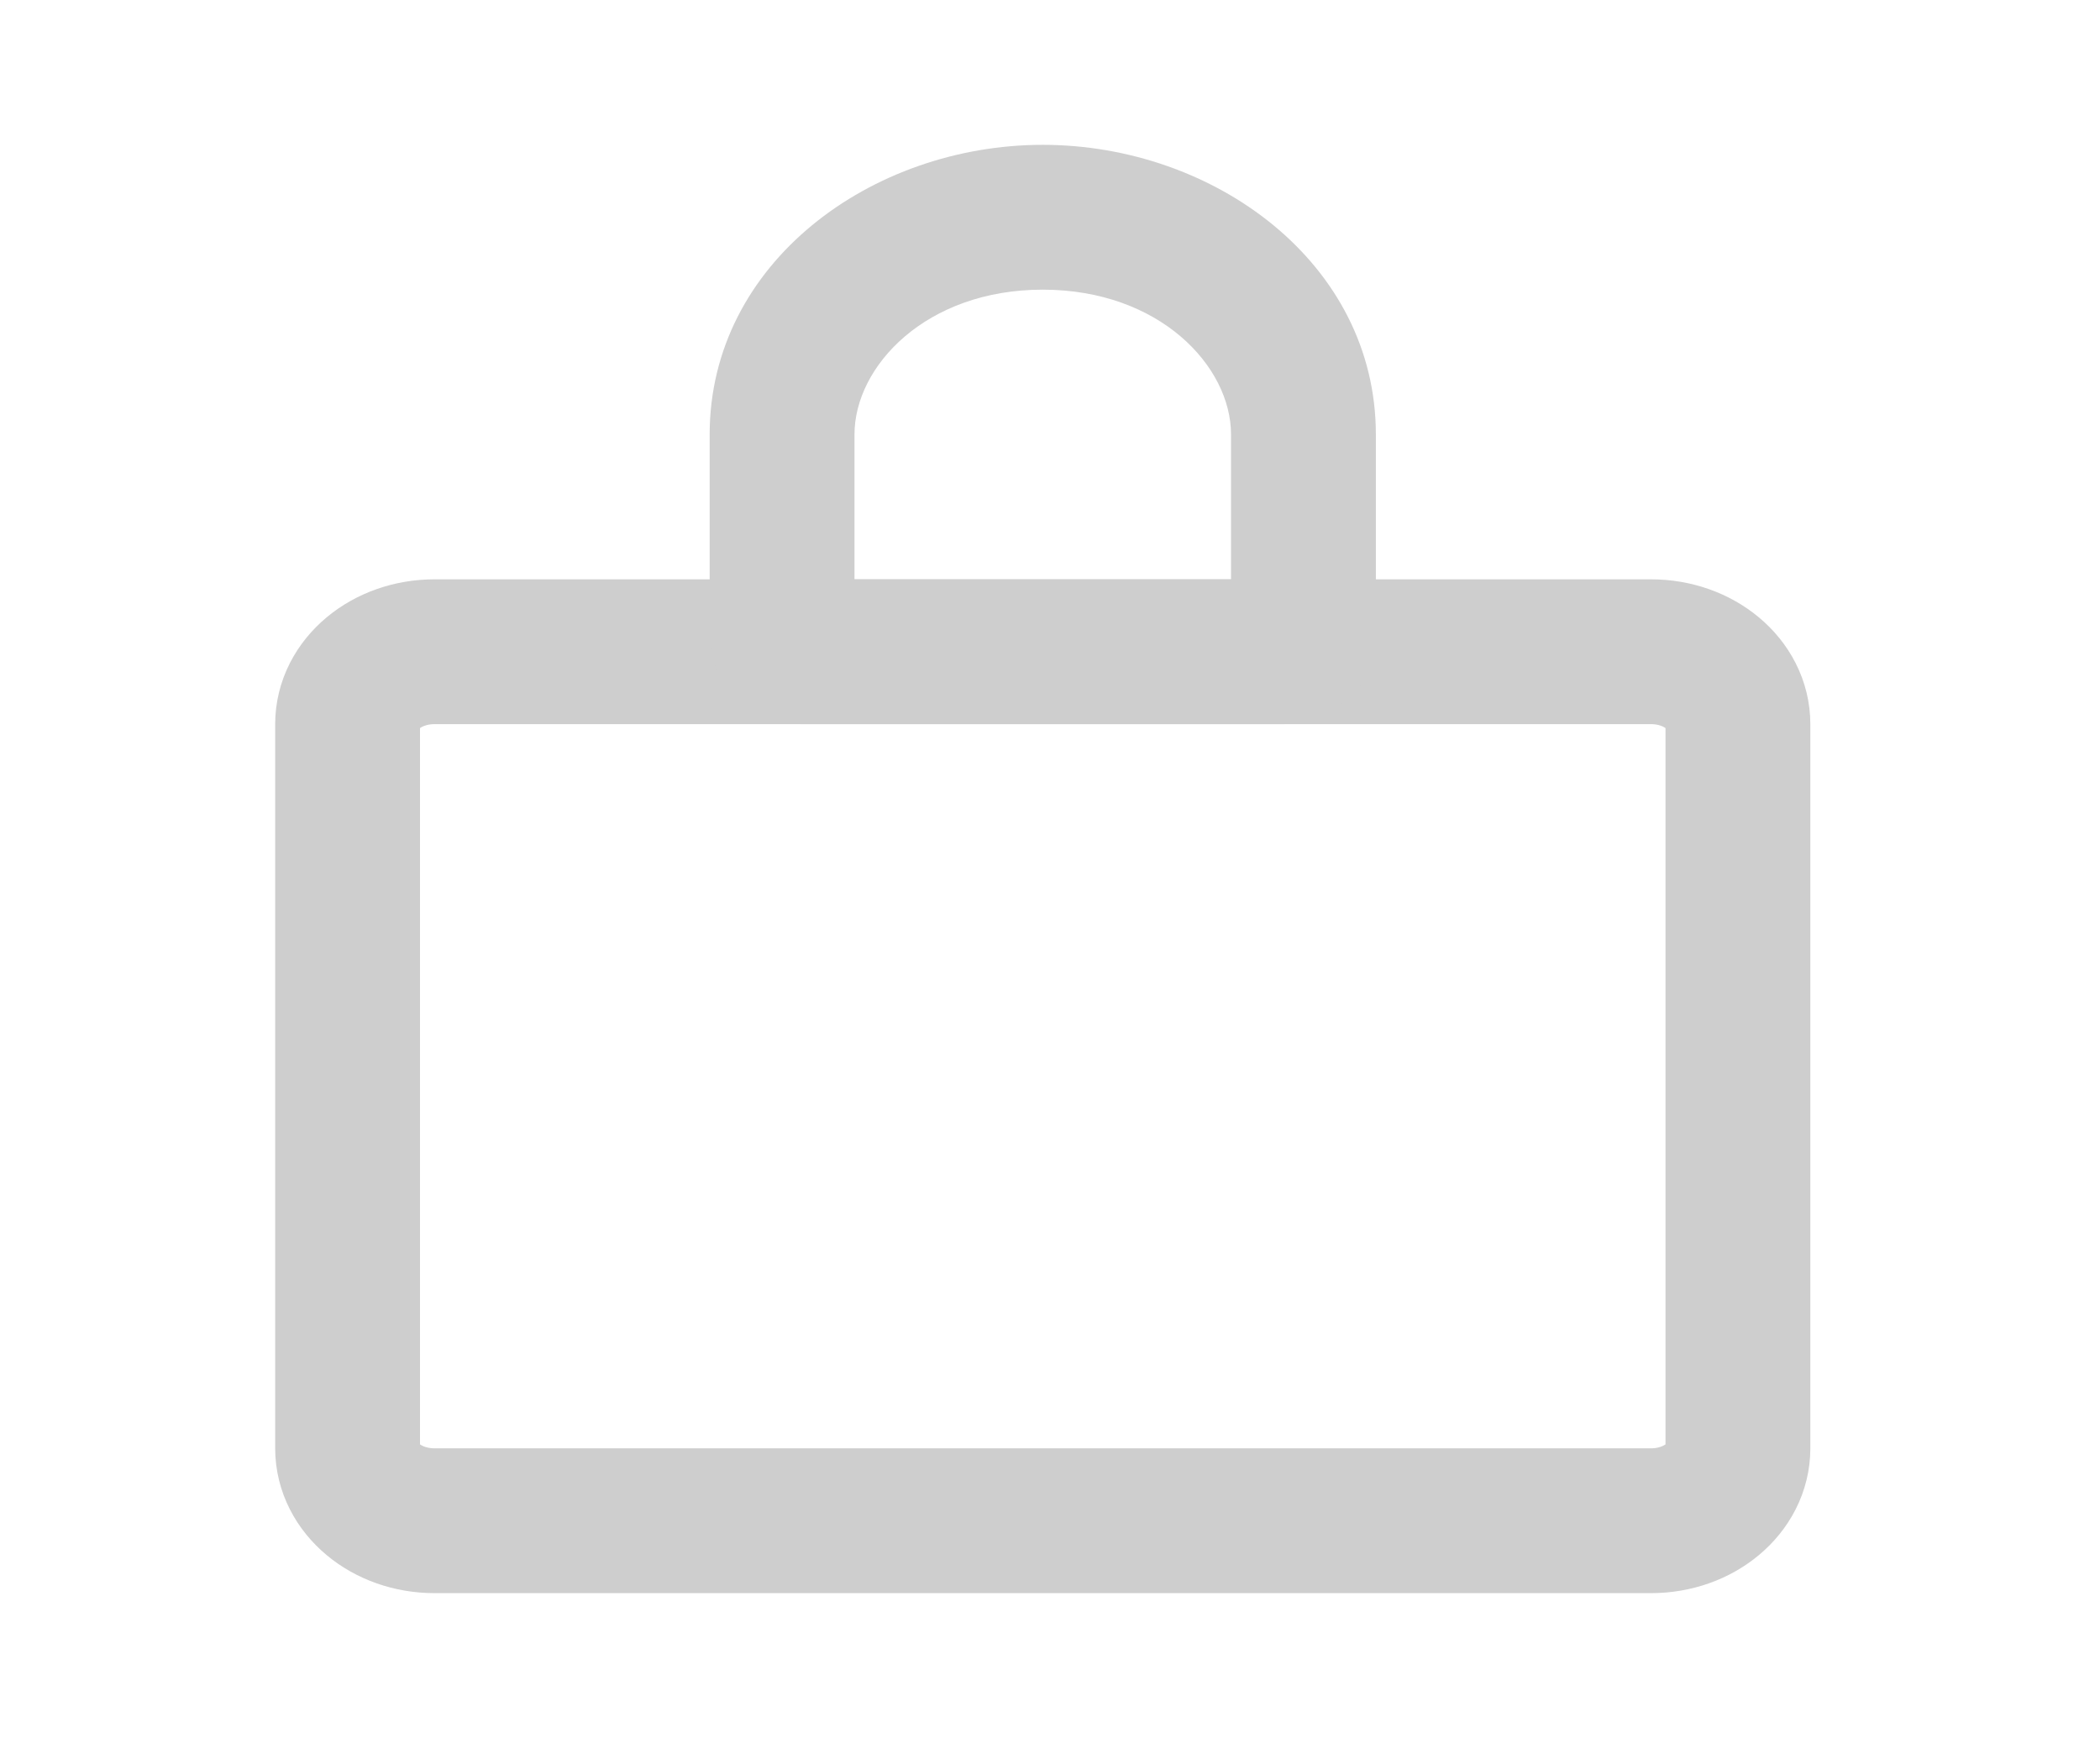<svg
      width="29"
      height="24"
      viewBox="0 0 29 24"
      fill="none"
      xmlns="http://www.w3.org/2000/svg"
    >
      <path
        d="M6 21L22.8 21C23.463 21 24 20.552 24 20L24 10C24 9.448 23.463 9 22.8 9L6 9C5.337 9 4.8 9.448 4.8 10L4.8 20C4.8 20.552 5.337 21 6 21Z"
        stroke="#CECECE"
        stroke-width="2"
        stroke-linecap="round"
        stroke-linejoin="round"
      />
      <path
        d="M17.723 9L17.723 8L17.723 9ZM11.077 9L11.077 10H11.077L11.077 9ZM10.8 8.769H9.8H10.8ZM10.8 6H11.8H10.8ZM18 6H17V6L18 6ZM18 8.769H19H18ZM14.4 3V4V3ZM17.723 8L11.077 8L11.077 10L17.723 10L17.723 8ZM11.8 8.769L11.8 6H9.8L9.8 8.769H11.8ZM17 6L17 8.769H19V6L17 6ZM14.4 4C16.014 4 17 5.058 17 6H19C19 3.628 16.762 2 14.4 2V4ZM11.8 6C11.8 5.058 12.786 4 14.4 4V2C12.038 2 9.8 3.628 9.8 6H11.8ZM11.077 8C11.222 8 11.383 8.049 11.521 8.164C11.662 8.282 11.8 8.491 11.8 8.769H9.8C9.8 9.612 10.55 10 11.077 10L11.077 8ZM17.723 10C18.25 10 19 9.612 19 8.769H17C17 8.491 17.138 8.282 17.279 8.164C17.418 8.049 17.578 8 17.723 8L17.723 10Z"
        fill="#CECECE"
      />
    </svg>